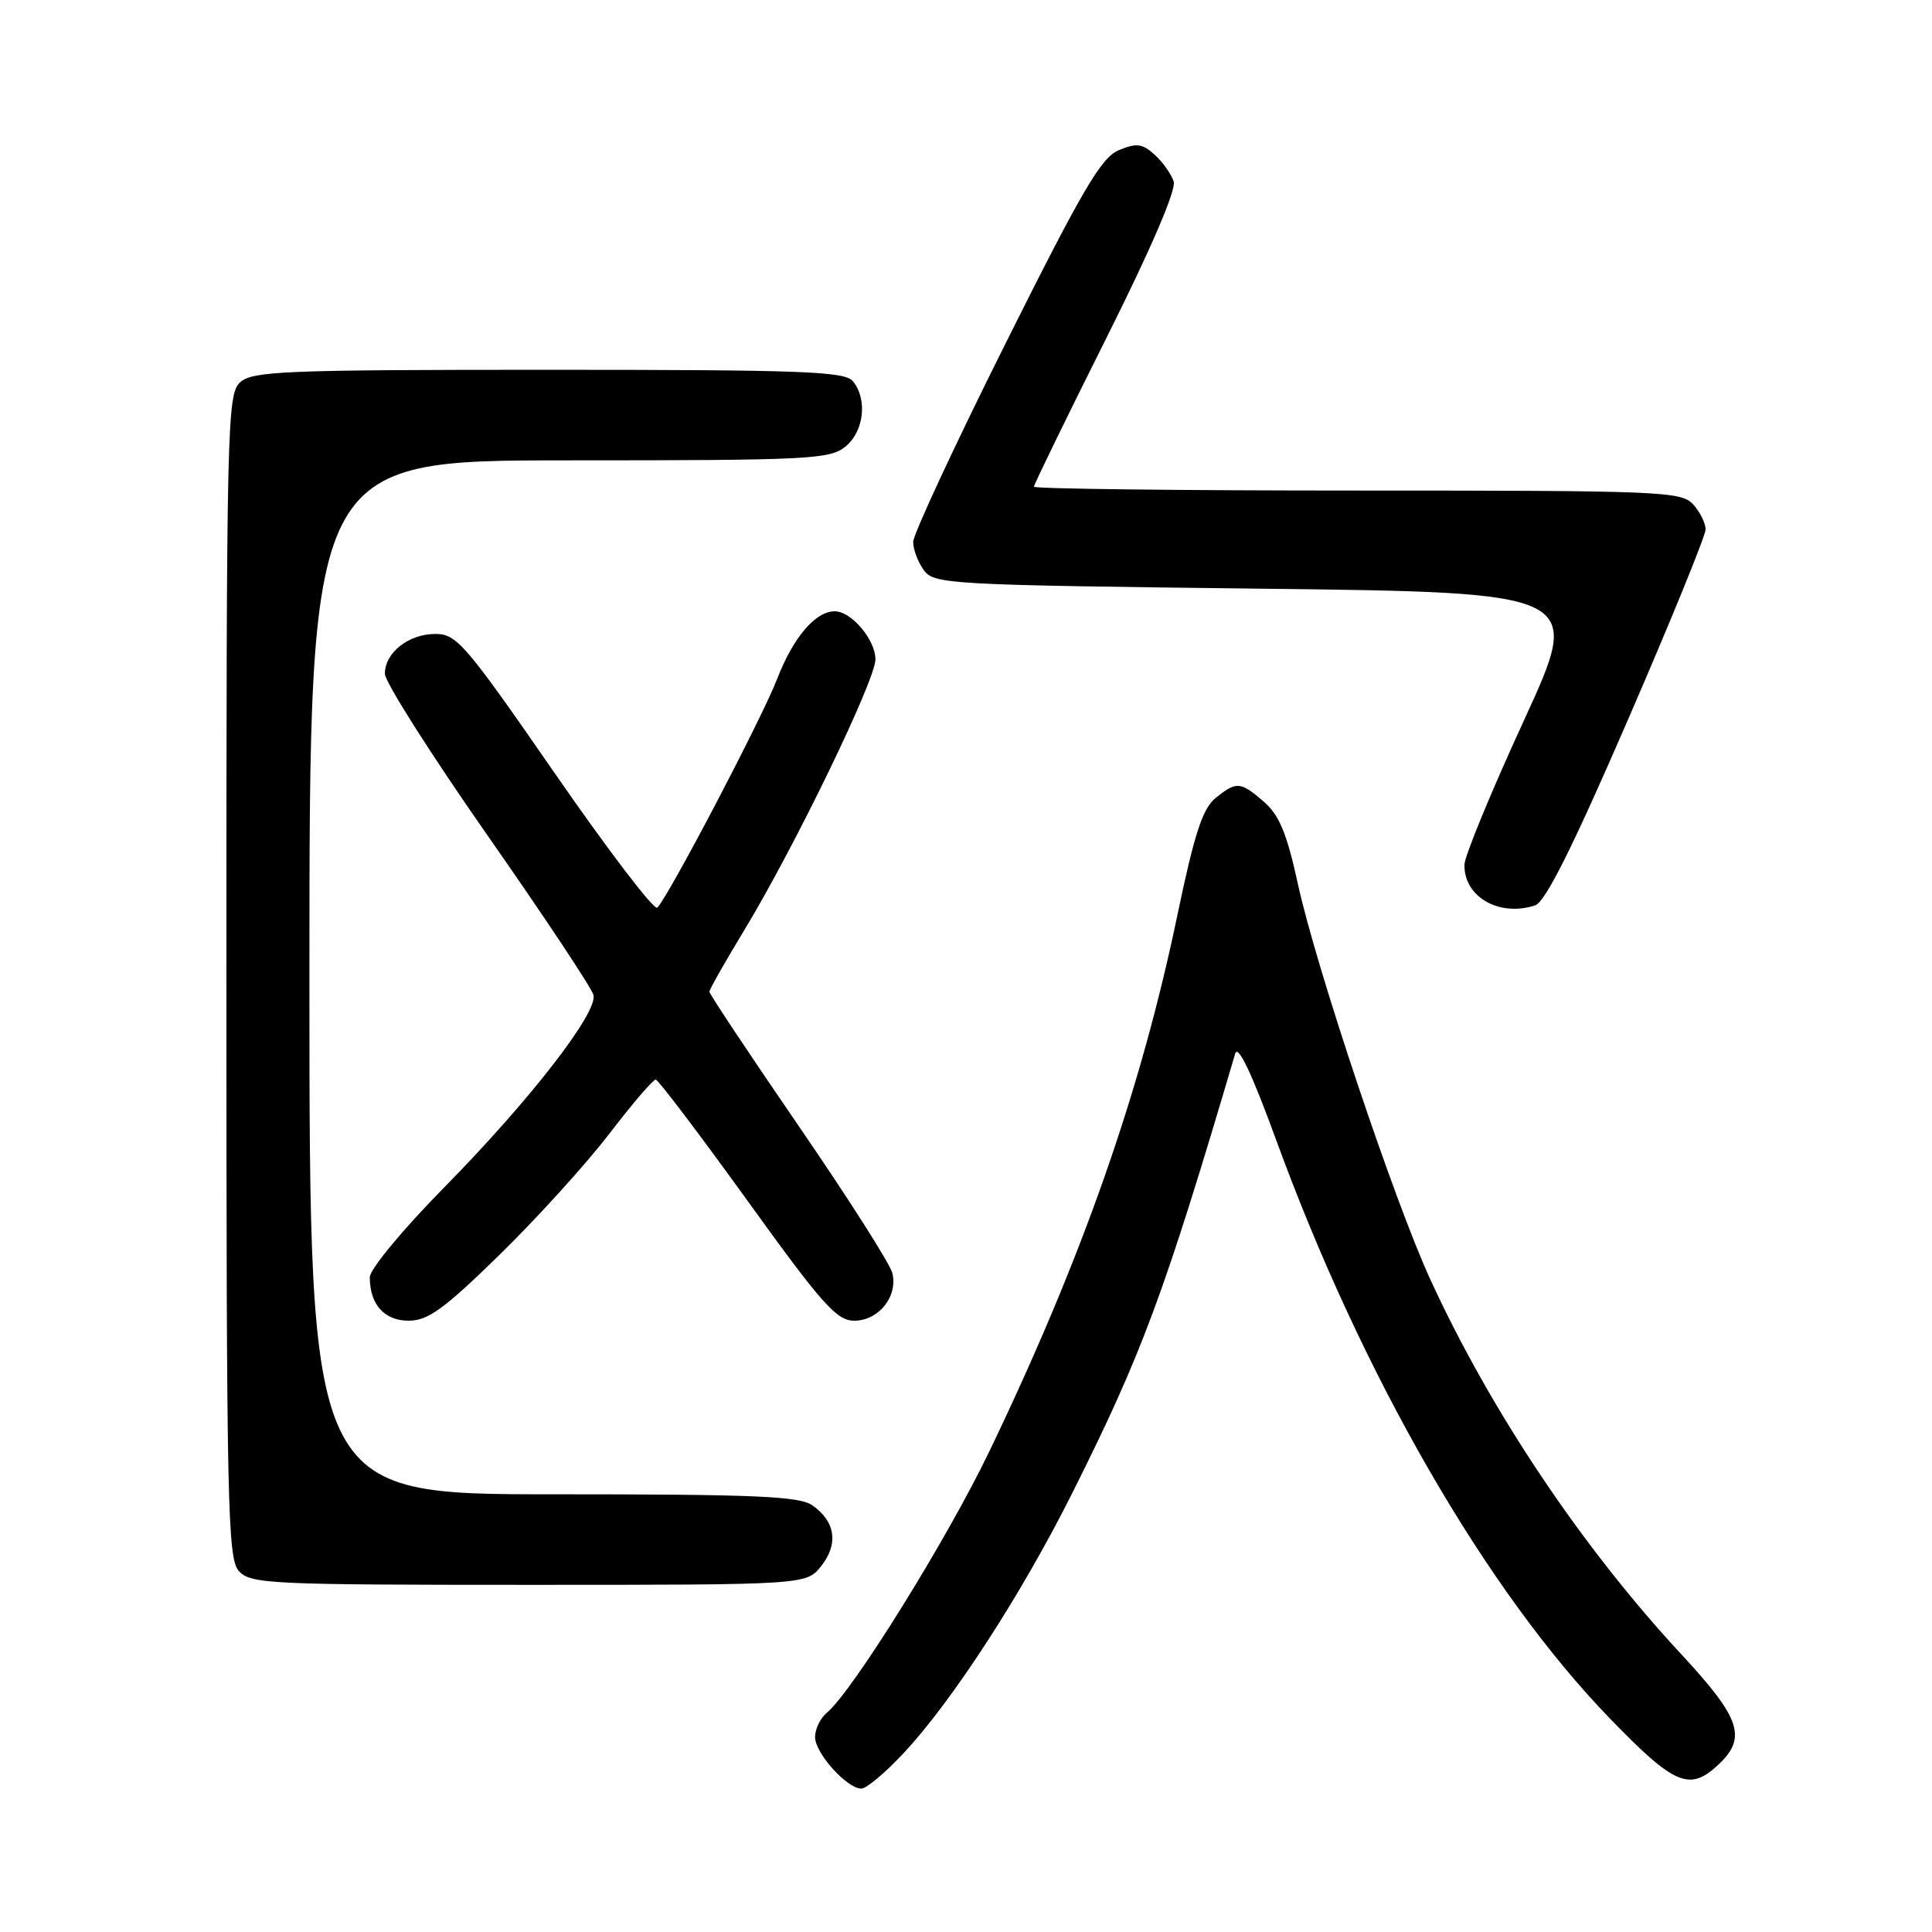 <?xml version="1.0" encoding="UTF-8" standalone="no"?>
<!DOCTYPE svg PUBLIC "-//W3C//DTD SVG 1.1//EN" "http://www.w3.org/Graphics/SVG/1.1/DTD/svg11.dtd" >
<svg xmlns="http://www.w3.org/2000/svg" xmlns:xlink="http://www.w3.org/1999/xlink" version="1.1" viewBox="0 0 256 256">
 <g >
 <path fill="currentColor"
d=" M 119.78 232.25 C 126.23 225.33 135.36 211.24 142.04 197.92 C 151.33 179.38 154.25 171.53 163.67 139.61 C 164.04 138.36 165.87 142.22 169.05 150.92 C 180.48 182.27 196.94 210.81 213.36 227.75 C 221.90 236.57 223.88 237.40 227.69 233.83 C 231.51 230.24 230.65 227.69 222.82 219.24 C 209.59 204.99 197.53 186.98 189.51 169.50 C 184.74 159.11 174.39 128.20 171.98 117.14 C 170.53 110.47 169.50 107.99 167.49 106.25 C 164.36 103.54 163.84 103.50 161.05 105.76 C 159.35 107.14 158.25 110.52 156.01 121.26 C 151.15 144.61 143.44 166.61 131.11 192.28 C 125.50 203.96 112.96 224.13 109.56 226.95 C 108.70 227.66 108.00 229.11 108.00 230.17 C 108.00 232.30 112.22 237.00 114.13 237.00 C 114.81 237.00 117.35 234.86 119.78 232.25 Z  M 108.83 207.49 C 111.13 204.57 110.69 201.60 107.65 199.47 C 105.91 198.25 100.05 198.00 73.28 198.00 C 41.00 198.00 41.00 198.00 41.00 129.50 C 41.00 61.00 41.00 61.00 75.39 61.00 C 107.09 61.00 109.95 60.86 112.01 59.19 C 114.49 57.18 114.98 52.89 113.00 50.50 C 111.93 49.21 106.23 49.00 72.71 49.00 C 37.77 49.00 33.46 49.17 31.83 50.65 C 30.09 52.23 30.00 55.98 30.00 129.33 C 30.00 199.59 30.15 206.50 31.65 208.17 C 33.20 209.88 35.73 210.00 70.08 210.00 C 106.85 210.00 106.85 210.00 108.83 207.49 Z  M 66.21 166.25 C 71.13 161.44 77.66 154.24 80.72 150.25 C 83.78 146.26 86.55 143.02 86.89 143.05 C 87.22 143.07 92.67 150.27 99.00 159.04 C 108.95 172.85 110.86 175.00 113.19 175.00 C 116.43 175.00 119.00 171.78 118.24 168.69 C 117.95 167.48 112.37 158.73 105.85 149.23 C 99.33 139.73 94.00 131.71 94.00 131.41 C 94.00 131.11 96.07 127.46 98.59 123.30 C 105.24 112.34 116.00 90.14 116.00 87.37 C 116.00 84.77 112.81 81.00 110.61 81.00 C 108.04 81.00 105.10 84.46 102.96 90.00 C 100.96 95.18 88.68 118.61 87.10 120.27 C 86.69 120.69 80.60 112.70 73.55 102.52 C 61.68 85.36 60.52 84.00 57.70 84.00 C 54.14 84.00 51.00 86.48 51.00 89.28 C 51.00 90.36 57.13 100.01 64.62 110.73 C 72.11 121.44 78.42 130.94 78.64 131.85 C 79.21 134.21 70.16 145.86 58.77 157.43 C 53.36 162.93 49.00 168.19 49.00 169.24 C 49.00 172.85 50.93 175.00 54.16 175.00 C 56.70 175.00 58.86 173.44 66.21 166.25 Z  M 215.66 95.49 C 221.35 82.38 226.00 70.97 226.00 70.15 C 226.00 69.33 225.26 67.83 224.35 66.83 C 222.79 65.11 220.08 65.00 179.85 65.00 C 156.28 65.00 137.00 64.77 137.00 64.49 C 137.00 64.21 141.29 55.40 146.54 44.91 C 152.48 33.06 155.87 25.17 155.52 24.06 C 155.20 23.07 154.07 21.47 153.00 20.50 C 151.37 19.02 150.60 18.92 148.25 19.90 C 145.92 20.86 143.43 25.11 133.23 45.53 C 126.50 59.00 121.00 70.82 121.00 71.81 C 121.00 72.81 121.64 74.49 122.42 75.56 C 123.77 77.41 125.73 77.52 166.79 78.00 C 209.73 78.50 209.73 78.50 201.91 95.50 C 197.61 104.85 194.07 113.43 194.05 114.56 C 193.95 118.83 198.63 121.53 203.41 119.97 C 204.76 119.52 208.36 112.33 215.66 95.49 Z "/>
</g>
</svg>